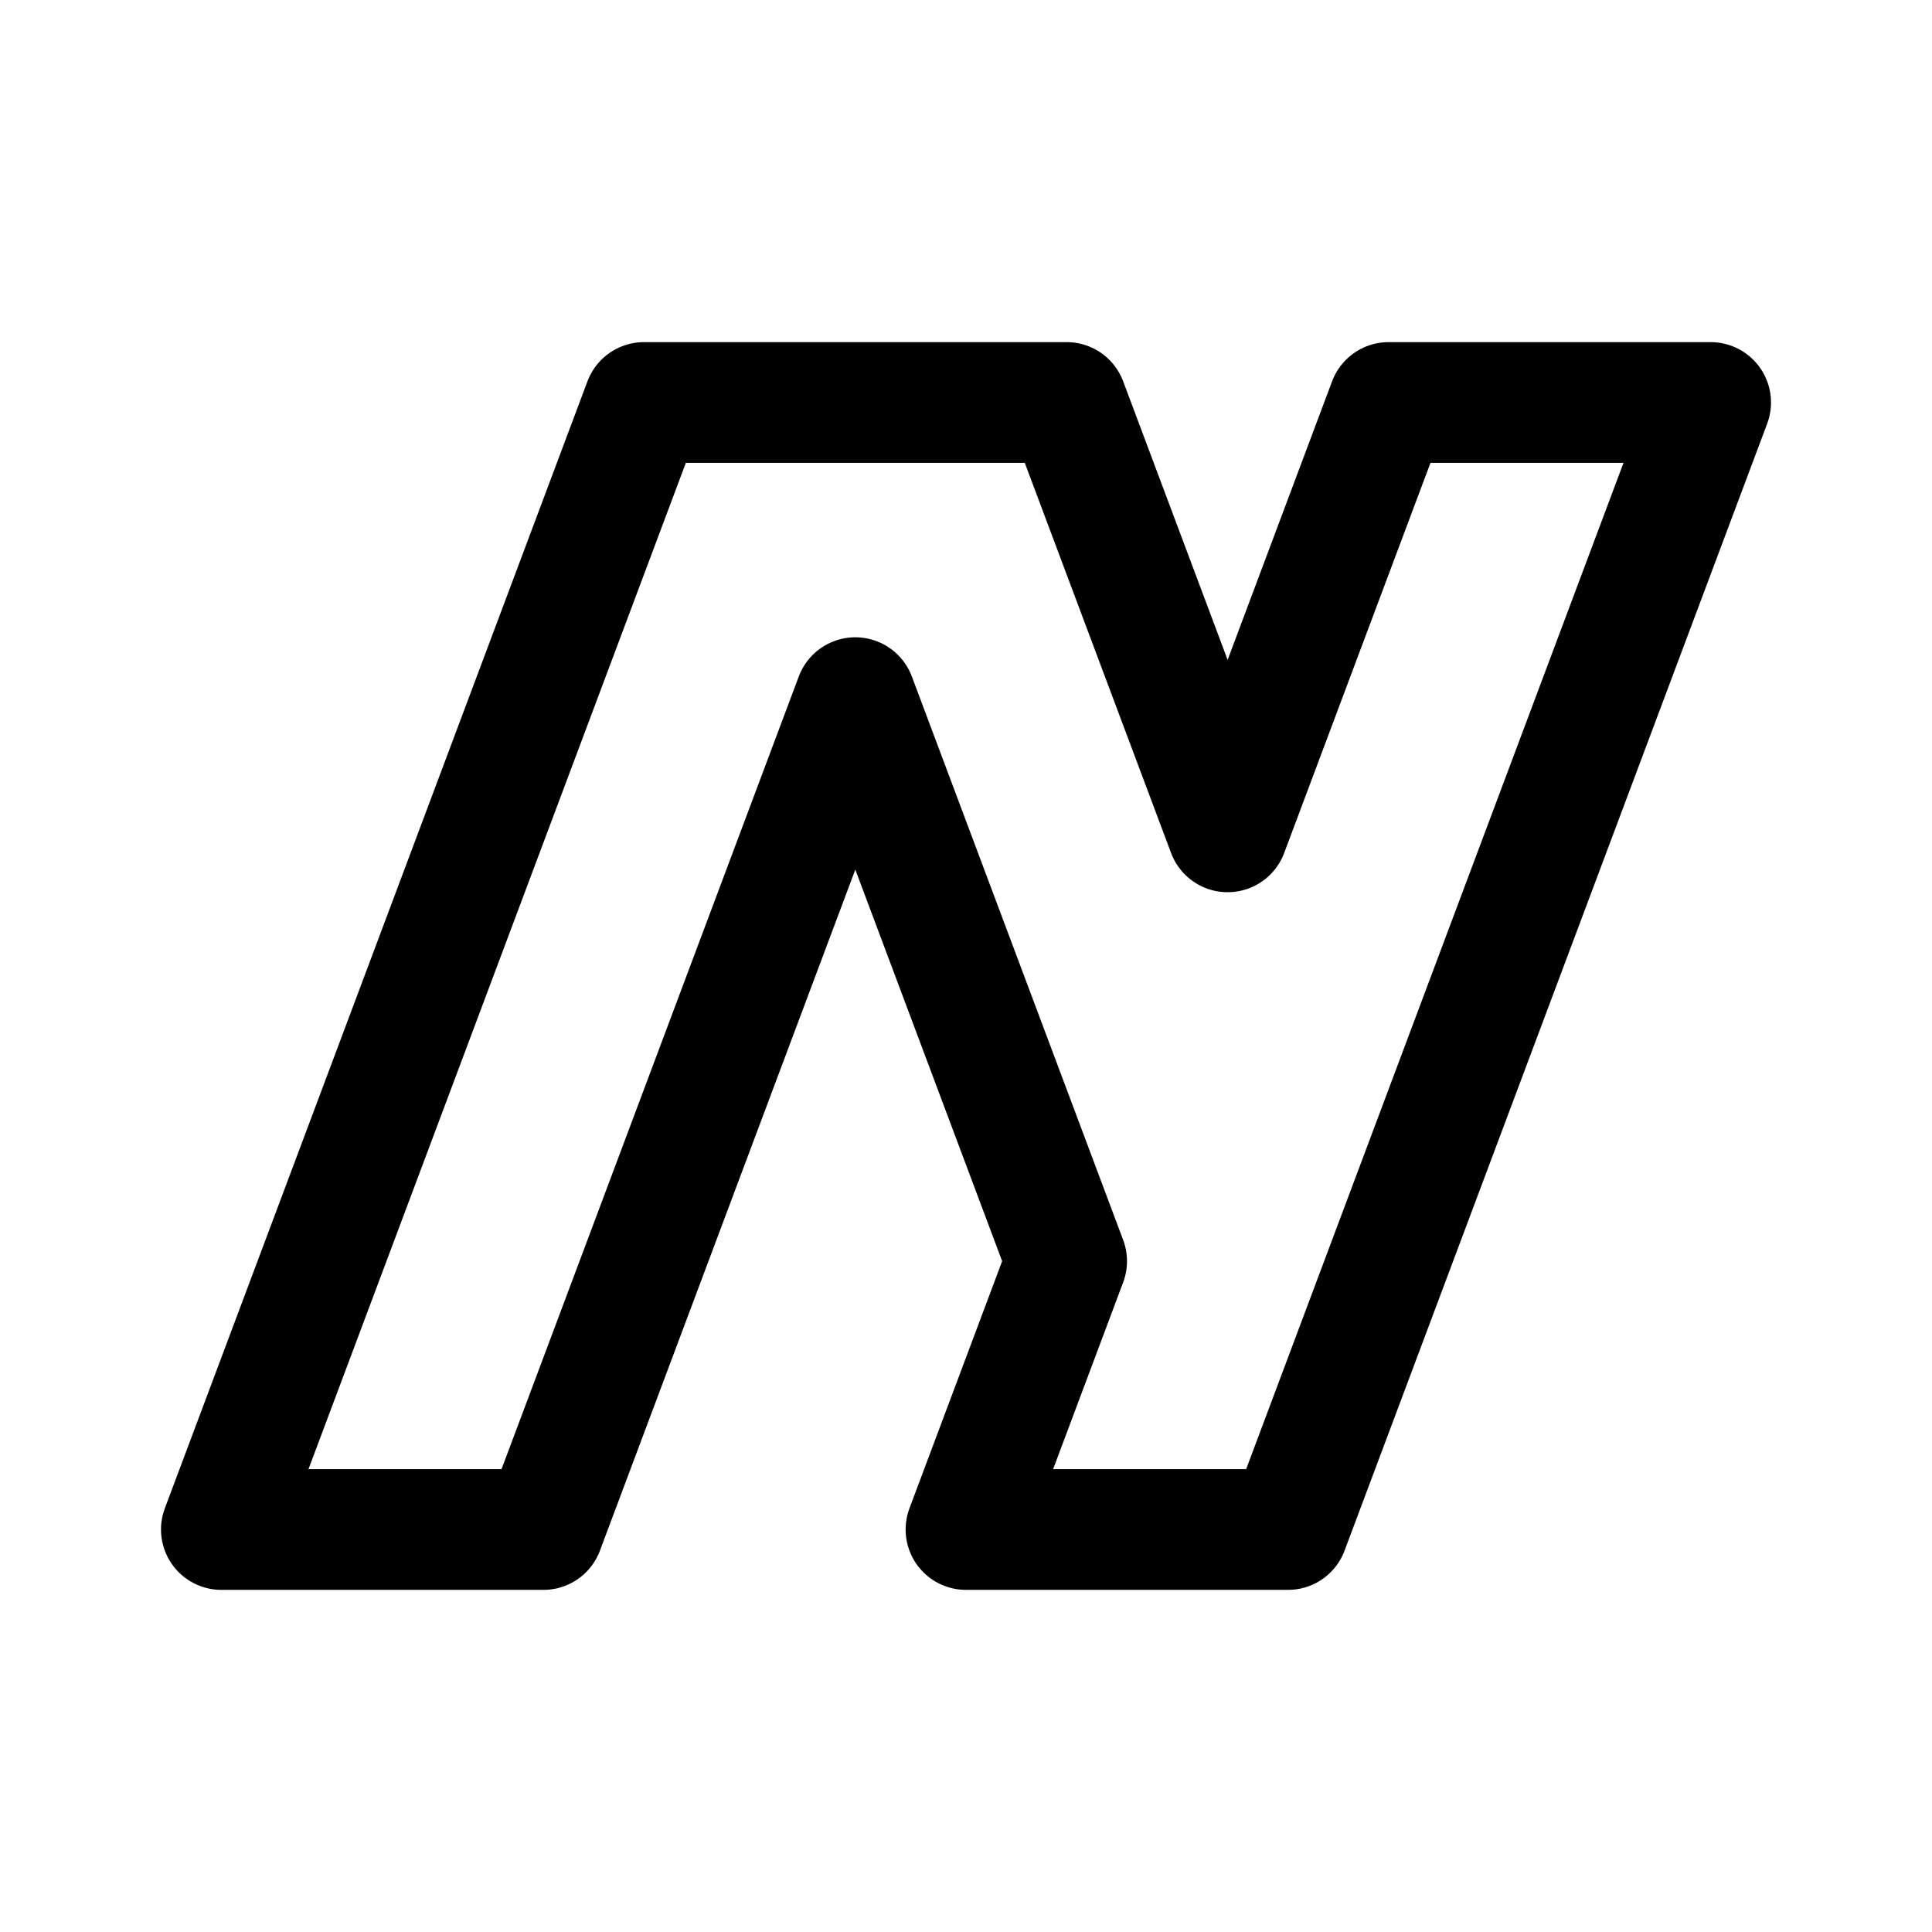 <svg width="192" height="192" viewBox="0 0 192 192" fill="none" xmlns="http://www.w3.org/2000/svg"><path d="m170 40-42 112H96l10-26.667-21-56L54 152H22L64 40h42l16 42.667L138 40h32Z" stroke="#000" stroke-width="12" stroke-linecap="round" stroke-linejoin="round"/></svg>